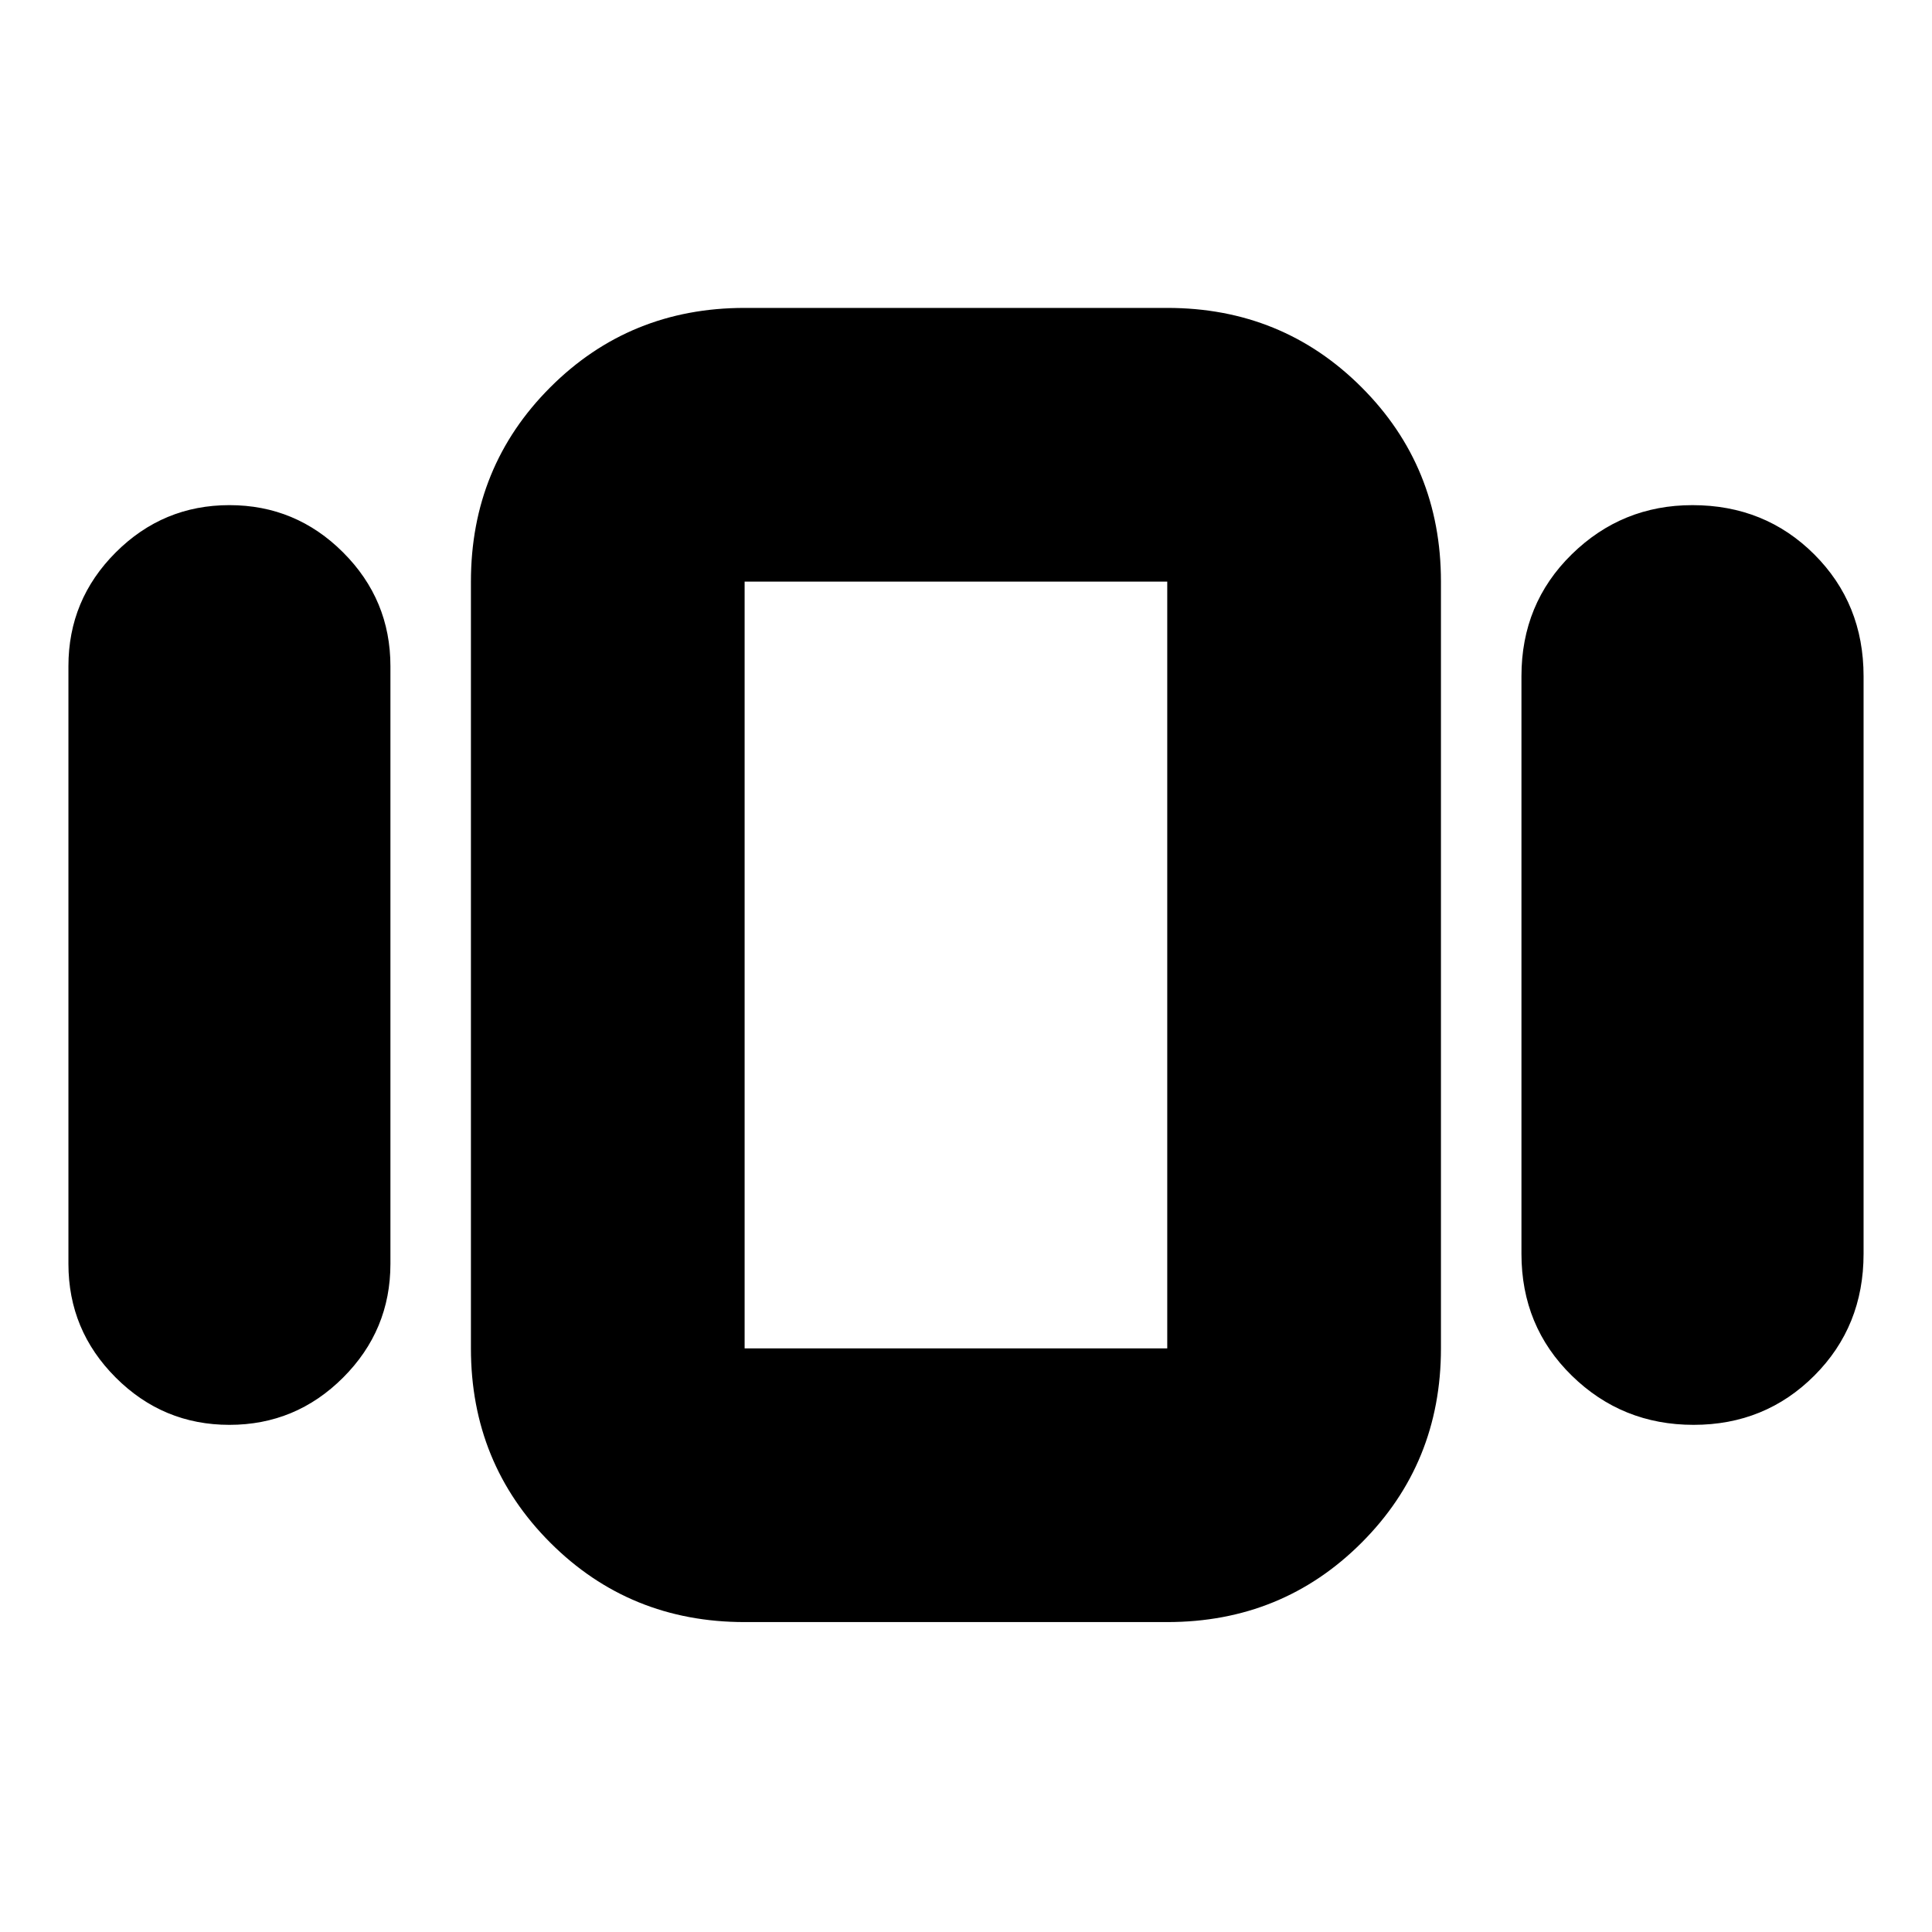 <svg xmlns="http://www.w3.org/2000/svg" height="24" viewBox="0 -960 960 960" width="24"><path d="M34-332v-297q0-33 23.5-56.5T114-709q33 0 56.5 23.5T194-629v297q0 33-23.5 56.5T114-252q-33 0-56.5-23.5T34-332Zm336 178q-57.12 0-96.56-39.44Q234-232.88 234-290v-381q0-57.13 39.44-96.56Q312.88-807 370-807h210q57.13 0 96.56 39.44Q716-728.13 716-671v381q0 57.12-39.44 96.56Q637.13-154 580-154H370Zm386-183v-287q0-36.06 24.96-60.53 24.95-24.47 60-24.47 36.04 0 60.54 24.47T926-624v287q0 36.06-24.46 60.53-24.45 24.47-60 24.47Q806-252 781-276.47T756-337Zm-386 47h210v-381H370v381Zm105-191Z"/></svg>